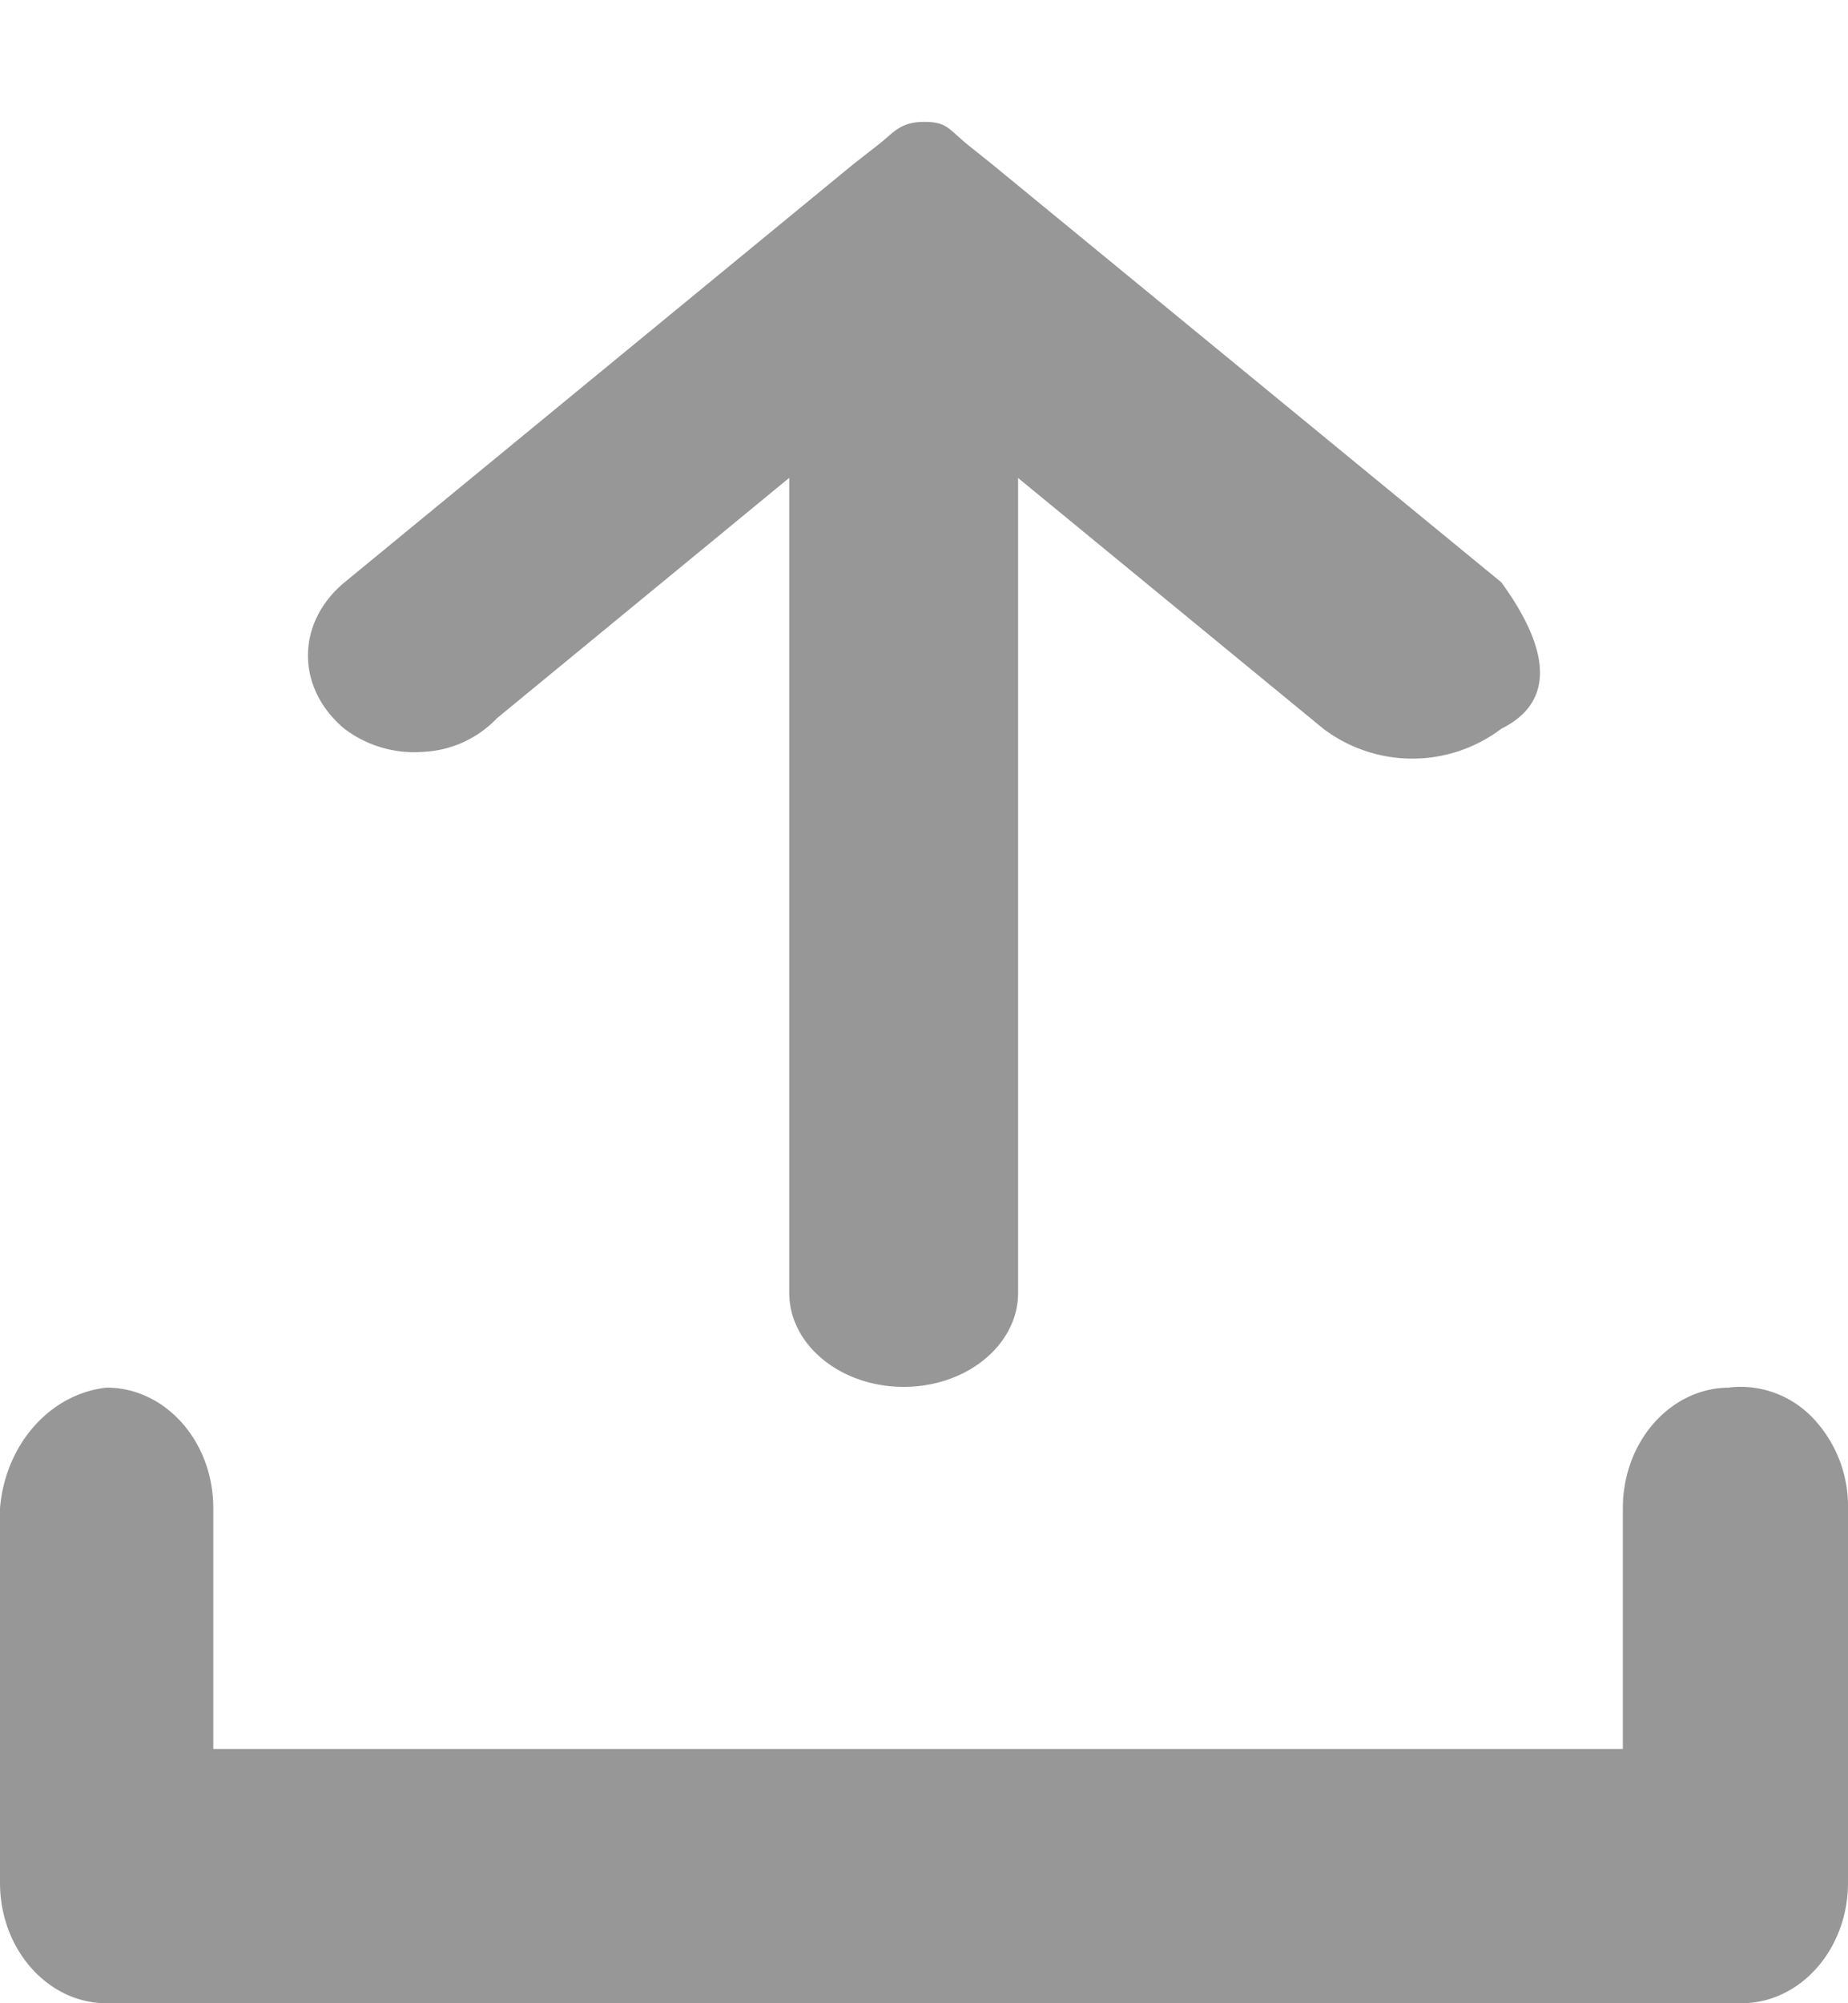 <svg width="12" height="13" xmlns="http://www.w3.org/2000/svg"><path d="M11.23 9.005v-.001c.2-.023.4.05.54.196a.83.83 0 0 1 .23.587v2.431c0 .432-.31.782-.692.782H.692C.31 13 0 12.65 0 12.218V9.787c.035-.415.326-.742.692-.782.383 0 .693.35.693.782v1.563h9.153V9.787c0-.432.31-.782.692-.782zM3.227 4.661a.705.705 0 0 1-.477.218.75.75 0 0 1-.514-.15c-.315-.264-.315-.686 0-.949l3.302-2.712.174-.136C5.8.863 5.845.791 6 .791c.155 0 .155.046.3.161l.146.117 3.303 2.71c.247.34.412.746 0 .95a.958.958 0 0 1-1.156 0L6.611 3.102V8.39c0 .337-.333.61-.743.61s-.743-.273-.743-.61V3.101l-1.898 1.56z" fill="#979797"/></svg>